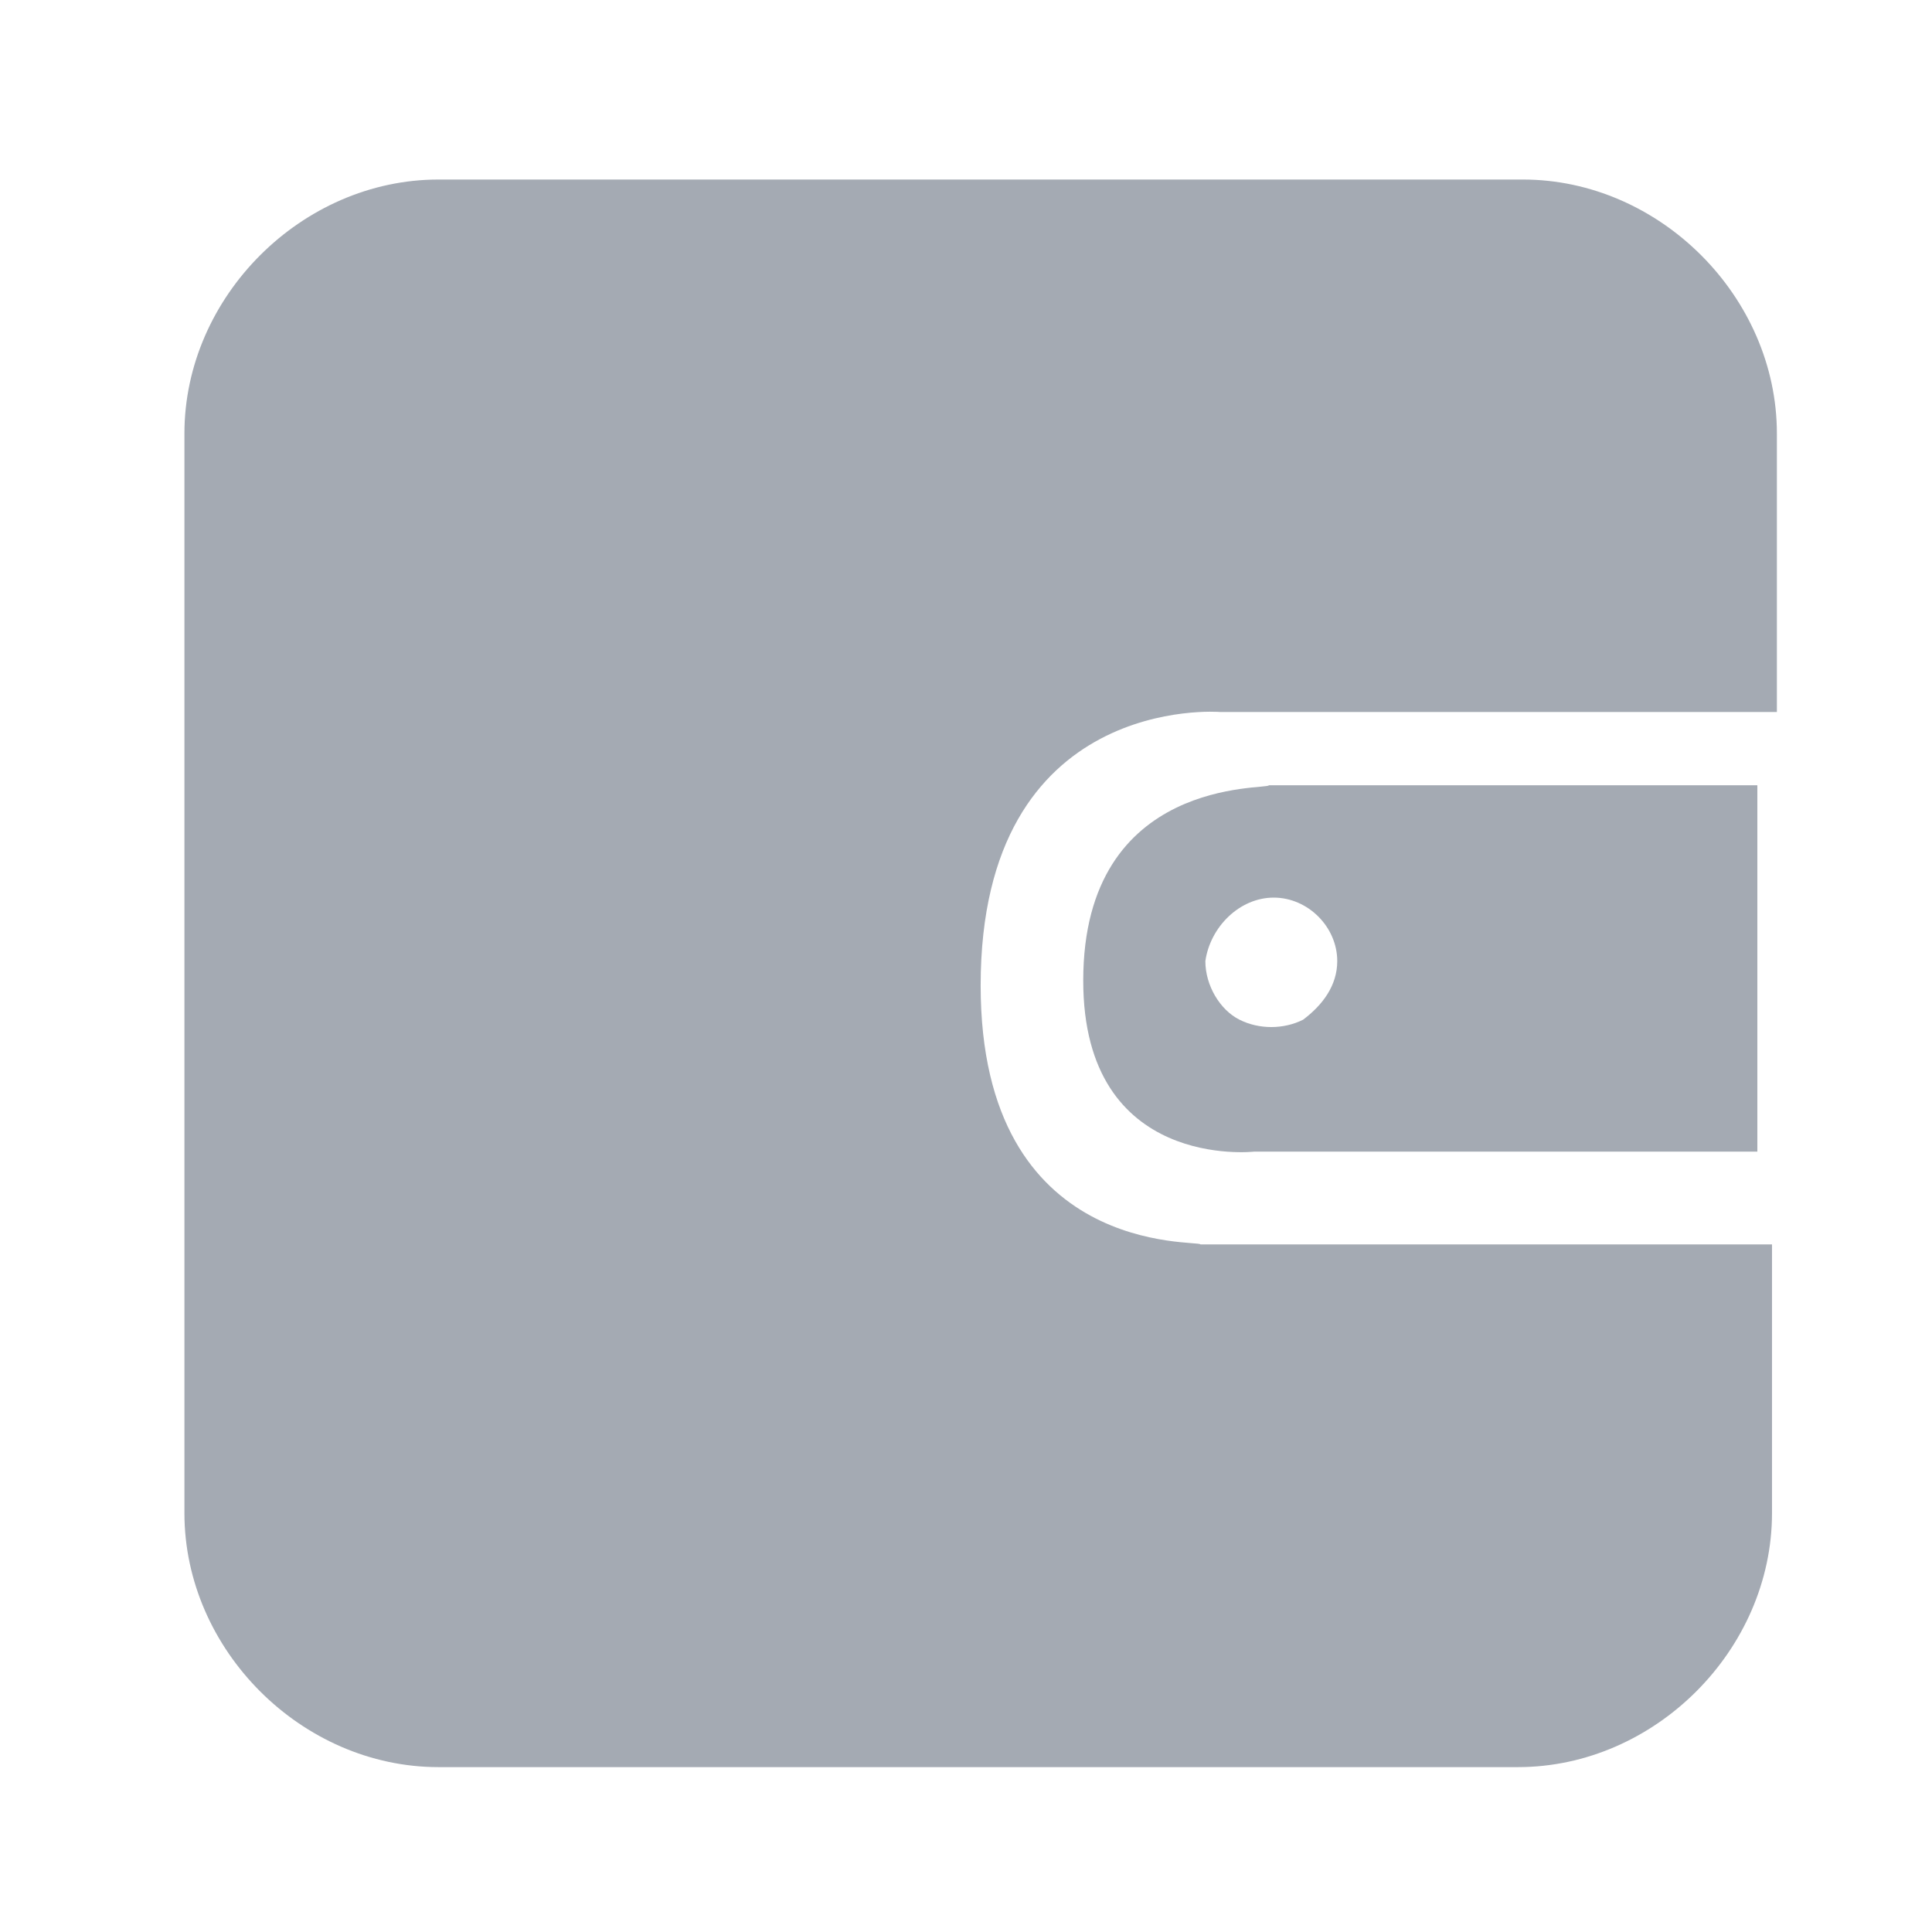 <?xml version="1.0" standalone="no"?><!DOCTYPE svg PUBLIC "-//W3C//DTD SVG 1.1//EN" "http://www.w3.org/Graphics/SVG/1.1/DTD/svg11.dtd"><svg t="1524643979087" class="icon" style="" viewBox="0 0 1024 1024" version="1.1" xmlns="http://www.w3.org/2000/svg" p-id="5165" xmlns:xlink="http://www.w3.org/1999/xlink" width="32" height="32"><defs><style type="text/css"></style></defs><path d="M941.787 229.791c0-72.494-62.138-134.632-134.632-134.632H232.38c-72.494 0-134.632 62.138-134.632 134.632v572.186c0 72.494 62.138 134.632 134.632 134.632h572.186c72.494 0 134.632-62.138 134.632-134.632v-142.399H636.276c0-2.589-116.508 7.767-116.508-137.221 0-155.345 126.865-144.988 126.865-144.988h295.155v-147.577z" fill="#a4aab3" p-id="5166"></path><path d="M574.138 519.767c0 100.974 90.618 90.618 90.618 90.618h266.675v-194.181h-258.908c0 2.589-98.385-5.178-98.385 103.563z m100.974-44.014c18.124 0 33.658 15.534 33.658 33.658 0 12.945-7.767 23.302-18.124 31.069-10.356 5.178-23.302 5.178-33.658 0s-18.124-18.124-18.124-31.069c2.589-18.124 18.124-33.658 36.247-33.658z" fill="#a4aab3" p-id="5167"></path></svg>